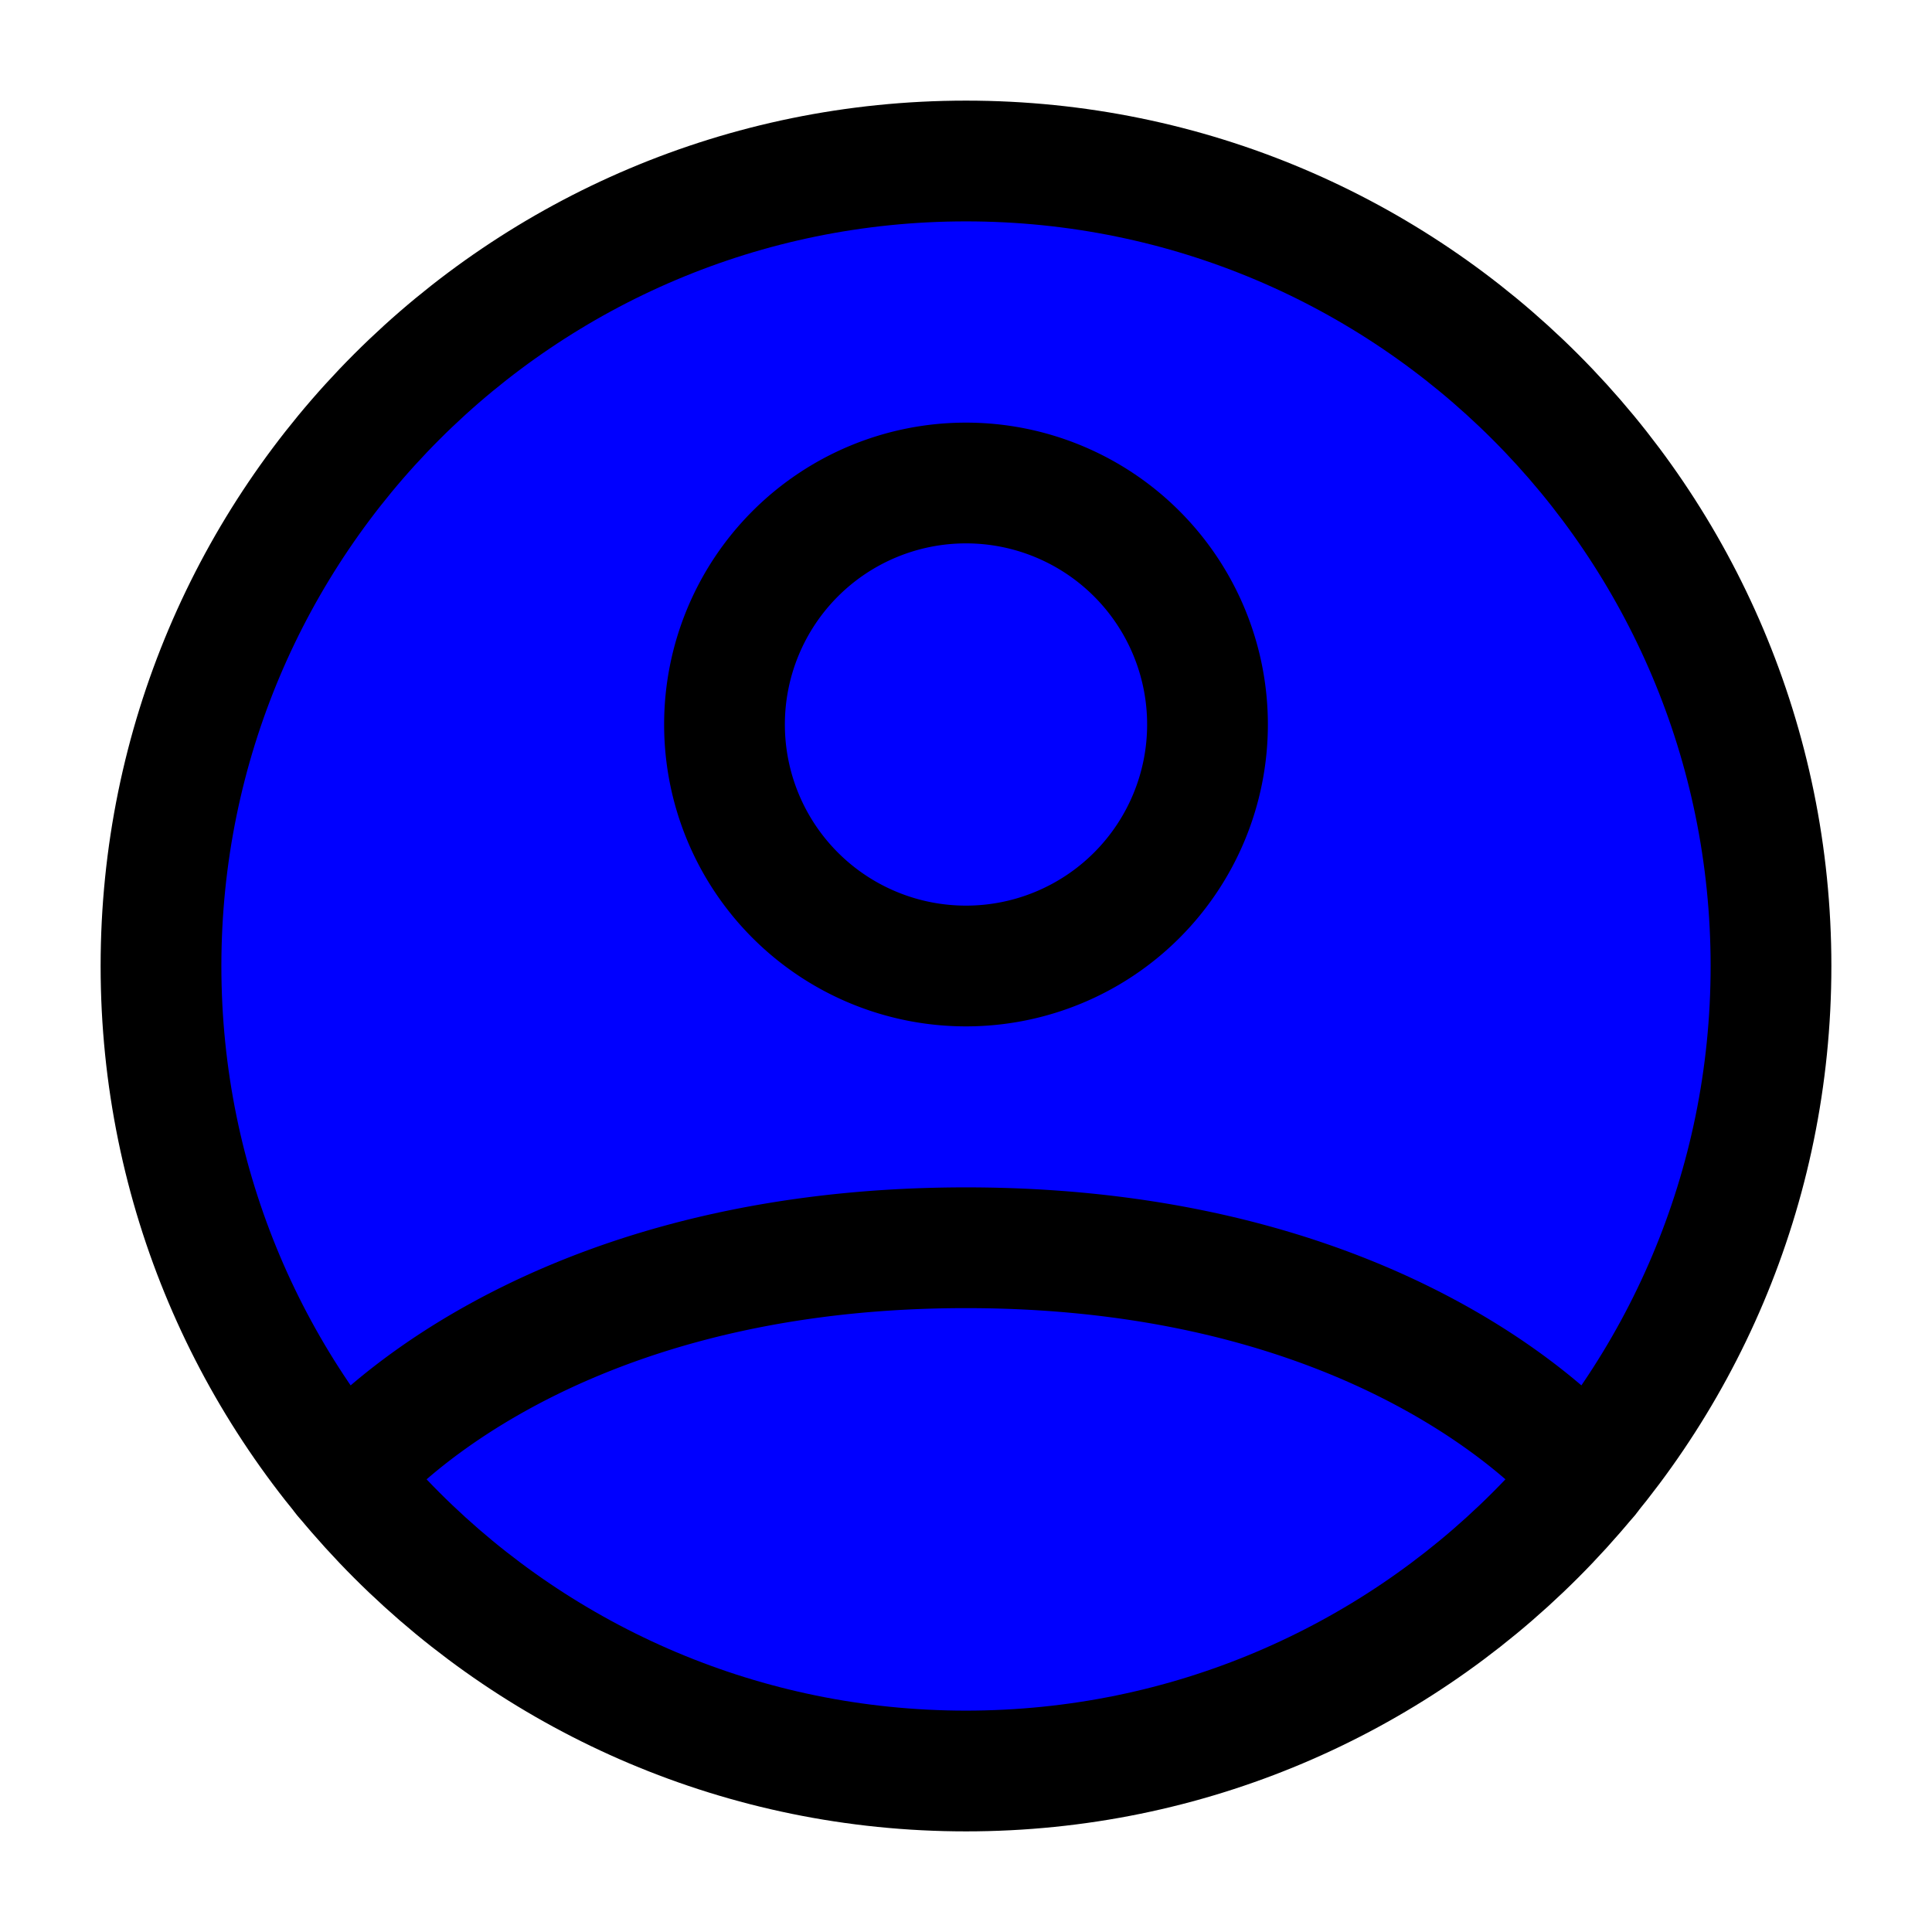 <?xml version="1.0" encoding="UTF-8"?><svg width="24px" height="24px" stroke-width="1.5" viewBox="0 0 24 24" fill="blue" xmlns="http://www.w3.org/2000/svg" color="#000000"><path d="M12 2C6.477 2 2 6.477 2 12s4.477 10 10 10 10-4.477 10-10S17.523 2 12 2z" stroke="#000000" stroke-width="1.5" stroke-linecap="round" stroke-linejoin="round"></path><path d="M4.271 18.346S6.5 15.5 12 15.5s7.73 2.846 7.73 2.846M12 12a3 3 0 100-6 3 3 0 000 6z" stroke="#000000" stroke-width="1.5" stroke-linecap="round" stroke-linejoin="round"></path></svg>
